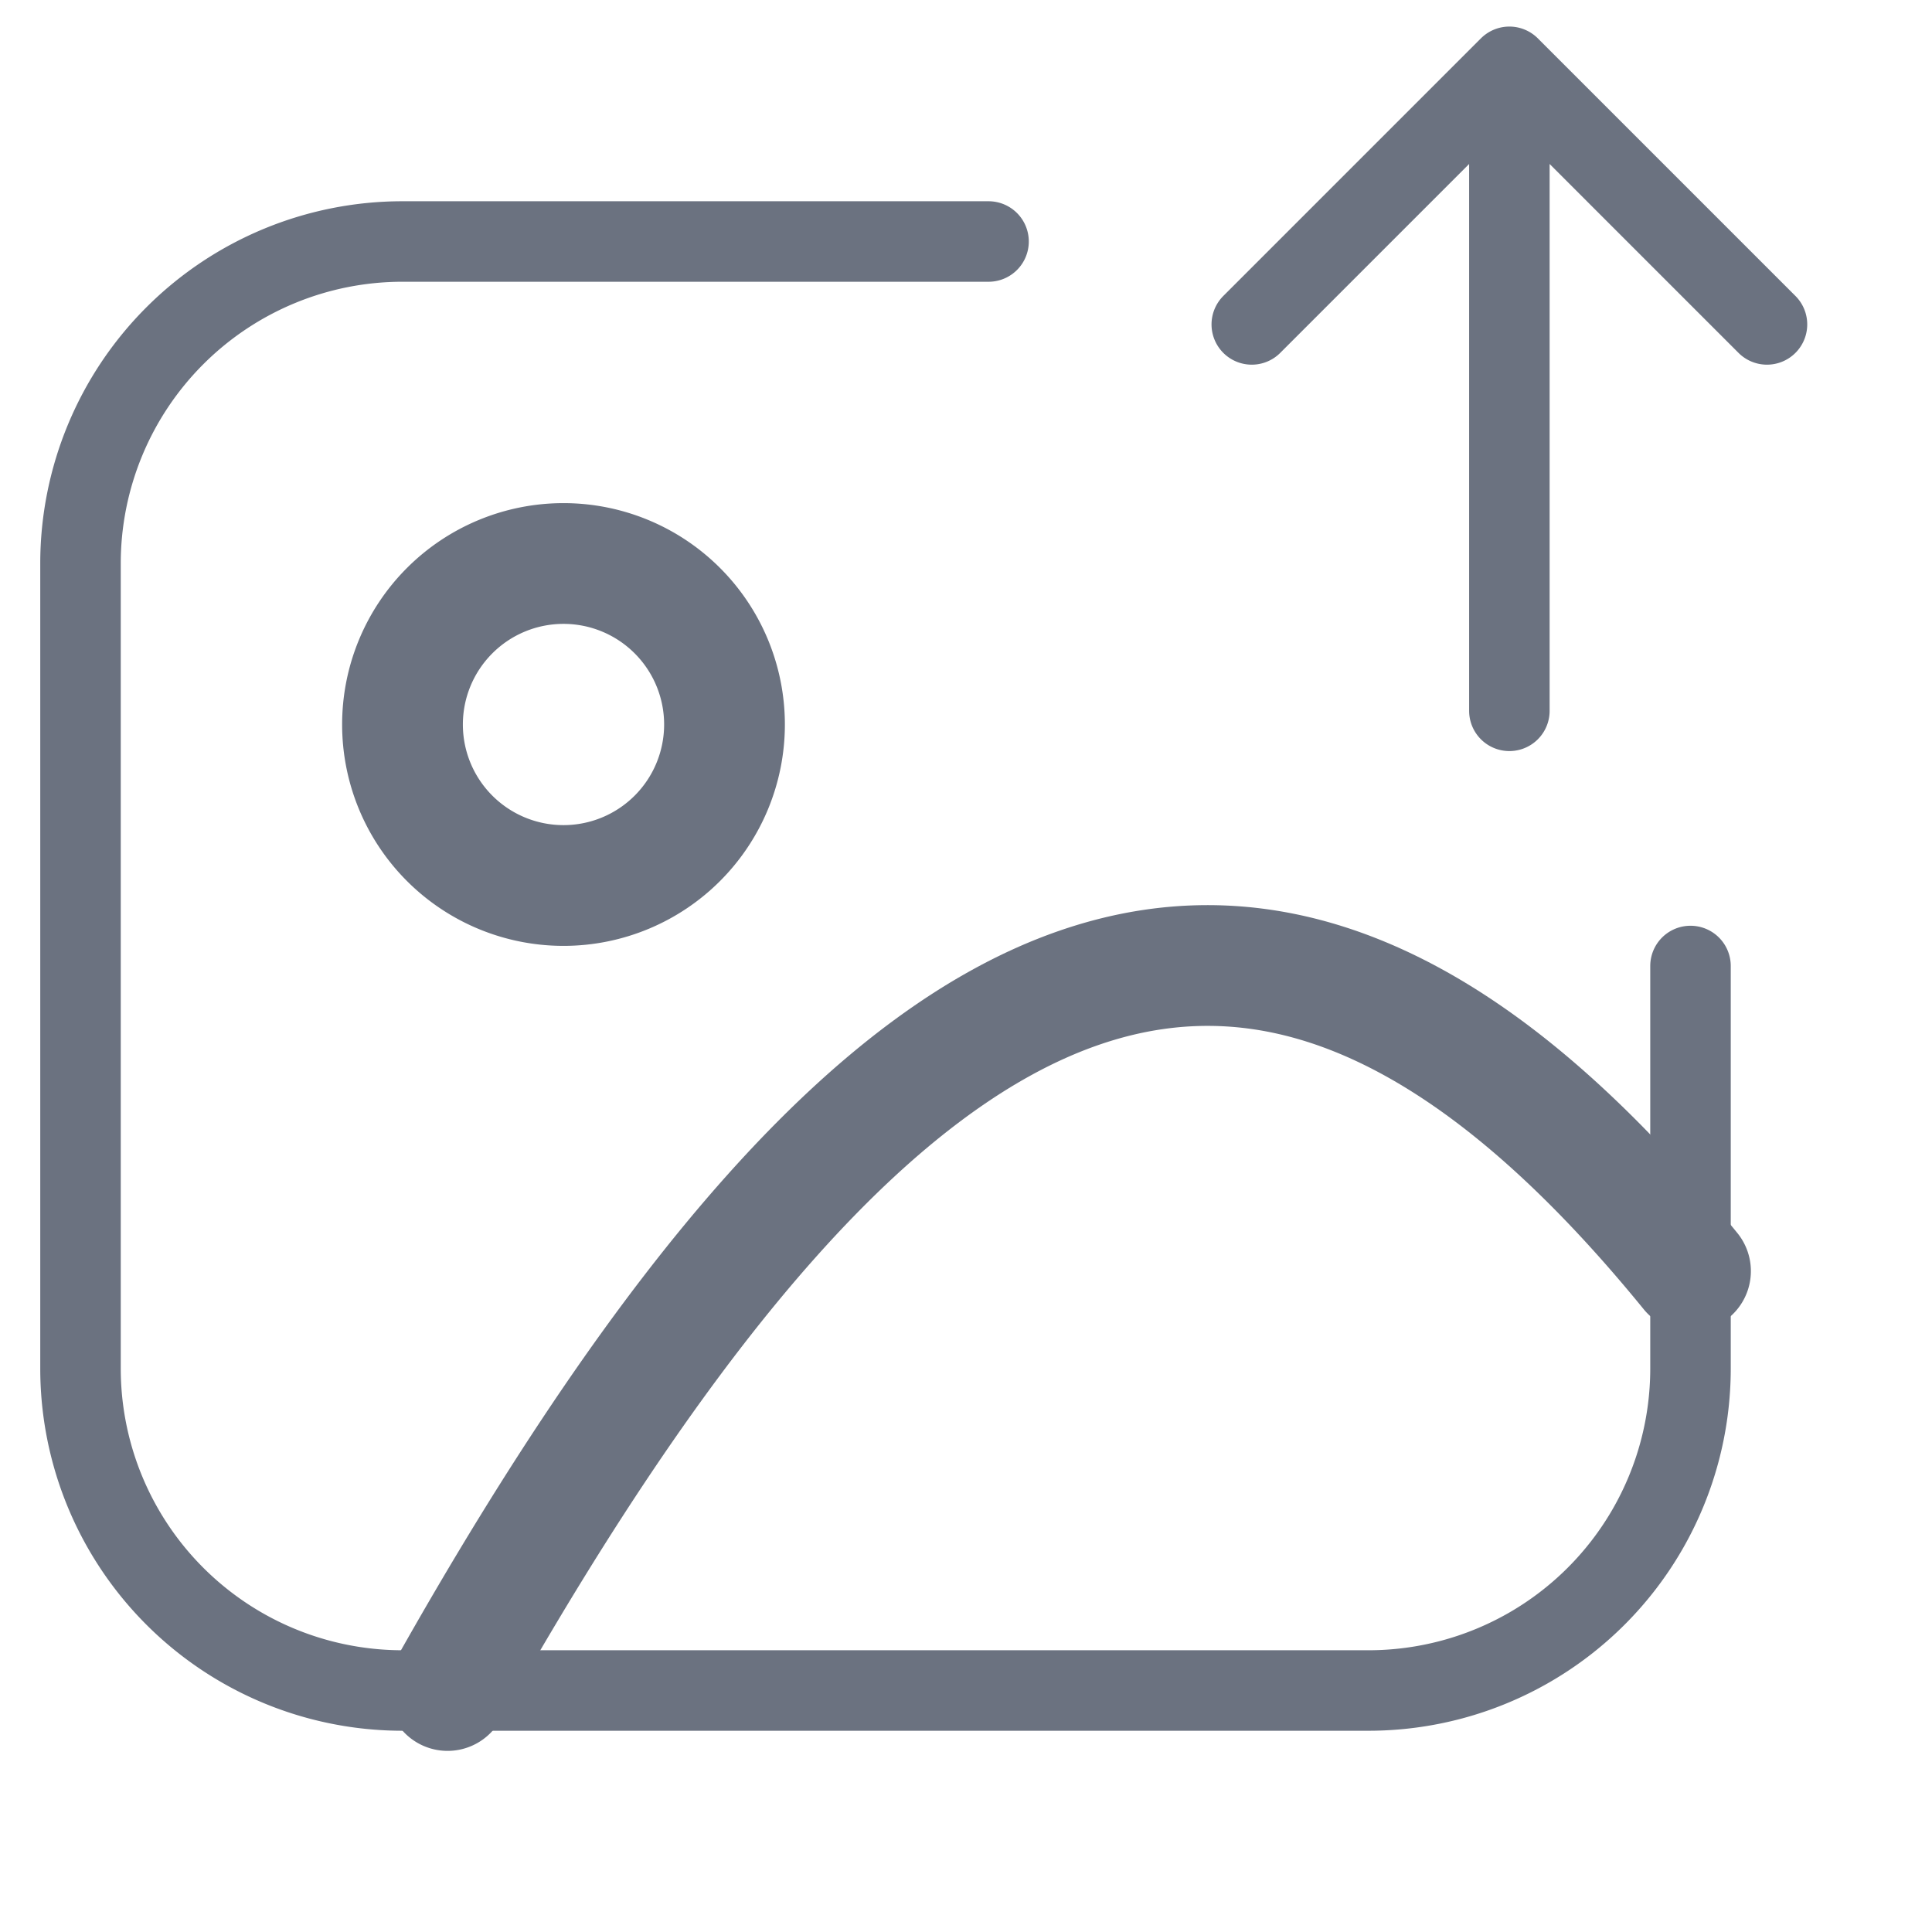 <svg width="16" height="16" viewBox="0 0 24 24" fill="none" xmlns="http://www.w3.org/2000/svg"><path d="M7 11a2 2 0 1 0 0-4 2 2 0 0 0 0 4ZM5.56 21c5.57-9.9 10.2-11.64 15.44-5.21" stroke="#6b7280" stroke-width="1.5" stroke-linecap="round" stroke-linejoin="round"/><path d="M12.28 3H5a4 4 0 0 0-4 4v10a4 4 0 0 0 4 4h12a4 4 0 0 0 4-4v-5M18.75 8.83v-8M15.55 4.03l3.2-3.2 3.2 3.2" stroke="#6b7280" strokeWidth="1.5" stroke-linecap="round" stroke-linejoin="round"/></svg>
